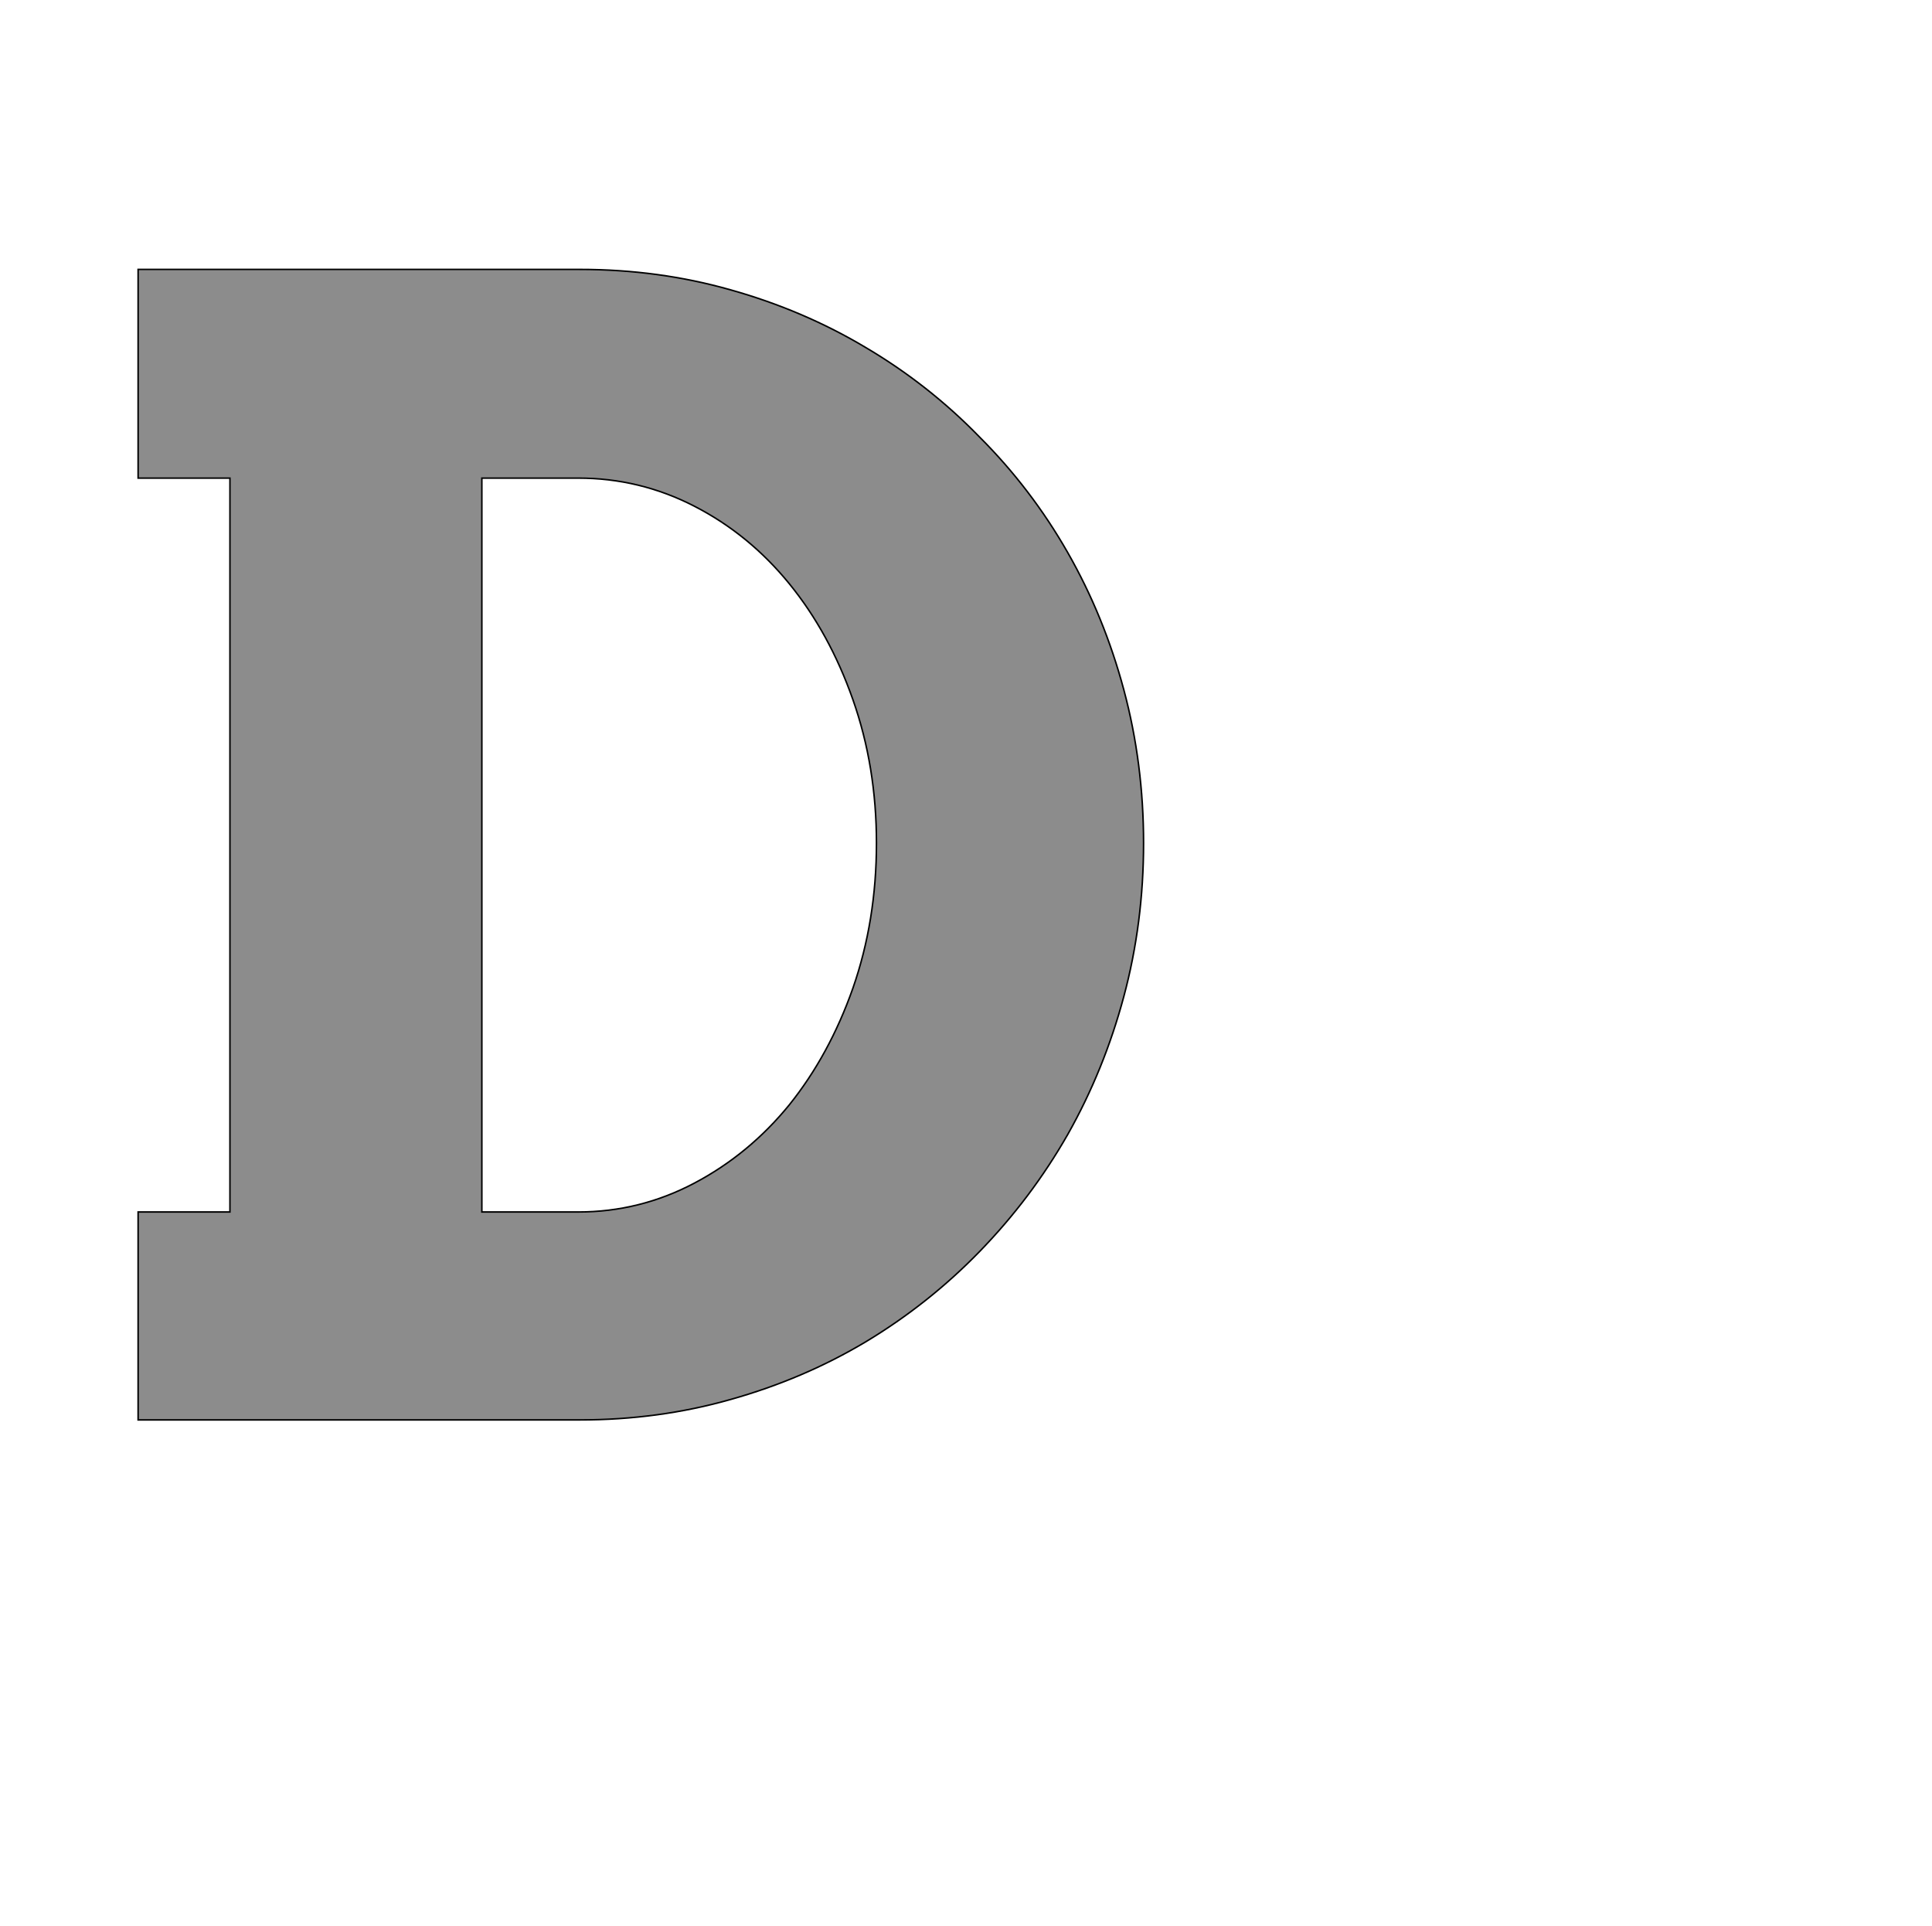 <!--
BEGIN METADATA

BBOX_X_MIN 82
BBOX_Y_MIN 0
BBOX_X_MAX 1407
BBOX_Y_MAX 1516
WIDTH 1325
HEIGHT 1516
H_BEARING_X 82
H_BEARING_Y 1516
H_ADVANCE 1468
V_BEARING_X -652
V_BEARING_Y 255
V_ADVANCE 2027
ORIGIN_X 0
ORIGIN_Y 0

END METADATA
-->

<svg width='2546px' height='2538px' xmlns='http://www.w3.org/2000/svg' version='1.1'>

 <!-- make sure glyph is visible within svg window -->
 <g fill-rule='nonzero'  transform='translate(100 1871)'>

  <!-- draw actual outline using lines and Bezier curves-->
  <path fill='black' stroke='black' fill-opacity='0.45'  stroke-width='2'  d='
 M 82,-1516
 L 664,-1516
 Q 768,-1516 863,-1489
 Q 959,-1462 1041,-1413
 Q 1124,-1364 1191,-1295
 Q 1259,-1227 1307,-1143
 Q 1355,-1059 1381,-962
 Q 1407,-865 1407,-760
 Q 1407,-655 1381,-558
 Q 1355,-461 1307,-376
 Q 1259,-292 1191,-222
 Q 1124,-153 1041,-103
 Q 959,-54 863,-27
 Q 768,0 664,0
 L 82,0
 L 82,-274
 L 203,-274
 L 203,-1241
 L 82,-1241
 L 82,-1516
 Z

 M 535,-1241
 L 535,-274
 L 662,-274
 Q 743,-274 815,-312
 Q 887,-350 940,-415
 Q 993,-481 1024,-569
 Q 1055,-658 1055,-760
 Q 1055,-861 1024,-949
 Q 993,-1037 940,-1102
 Q 887,-1167 815,-1204
 Q 743,-1241 662,-1241
 L 535,-1241
 Z

  '/>
 </g>
</svg>
